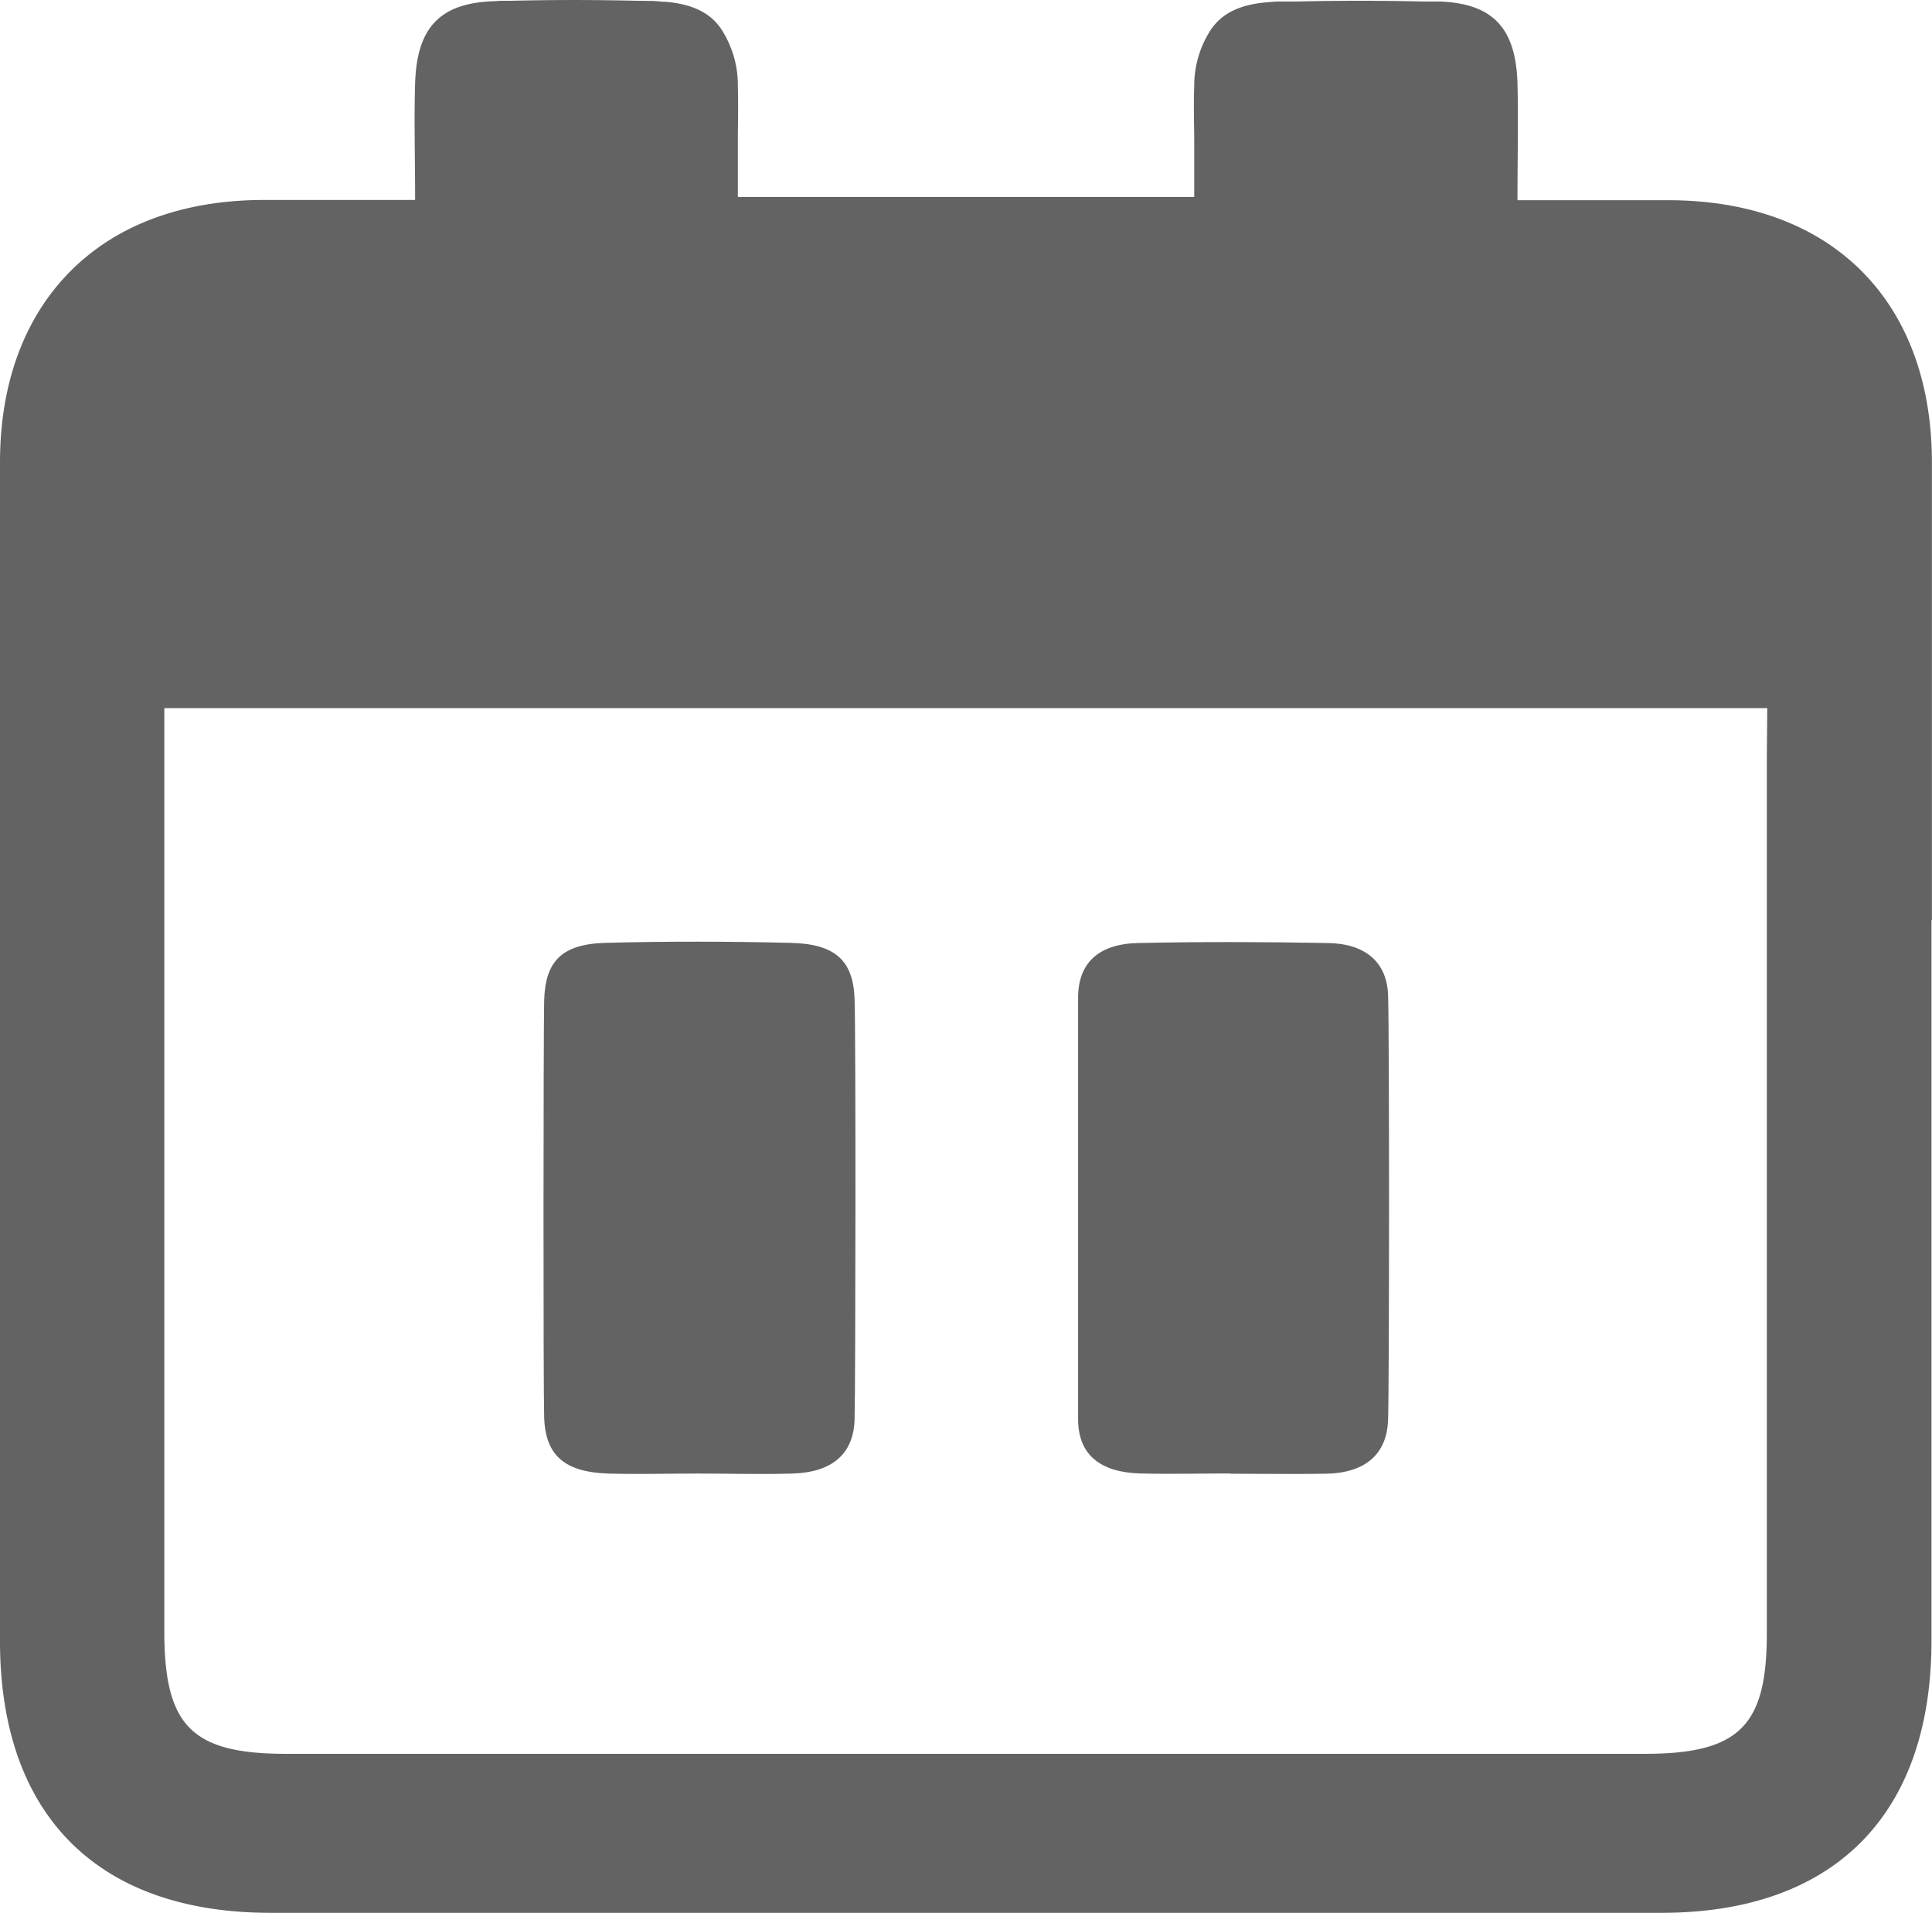 <svg id="Capa_1" data-name="Capa 1" xmlns="http://www.w3.org/2000/svg" viewBox="0 0 222.93 220.78"><defs><style>.cls-1{fill:#636363;}</style></defs><title>calendar</title><path class="cls-1" d="M142,170.06c-3.49,0-7,.09-10.46,0-4.5-.14-7.14-2.08-7.14-6.28,0-4.41,0-44.07,0-48.47-.06-4.17,2.37-6.37,6.91-6.47,7.3-.16,14.61-.13,21.92,0,4.31.07,6.82,2.2,6.94,6.06.15,4.55.14,44.36,0,48.91-.11,4-2.6,6.21-7.21,6.28-3.65.06-7.31,0-11,0" transform="translate(0 0)"/><path class="cls-1" d="M80.55,170.07c-3.47,0-7,.1-10.42,0-5-.18-7.22-2.11-7.34-6.53-.11-4.24-.09-43.74,0-48,.1-4.57,2-6.58,7.08-6.72,7.11-.19,14.24-.17,21.35,0,5.13.12,7.24,2,7.39,6.51s.11,44,0,48.42c-.08,4.06-2.61,6.18-7.14,6.32-3.63.11-7.28,0-10.92,0" transform="translate(0 0)"/><path class="cls-1" d="M222.92,106.2q0-26.42,0-52.82c0-9.33-2.9-16.87-8.11-22.09a22.74,22.74,0,0,0-1.86-1.68l-.22-.19-.49-.37-.71-.53,0,0c-4.9-3.46-11.24-5.36-18.73-5.41h-1.42c-5,0-9.94,0-15.21,0h-1.07c0-4.88.11-9.18,0-13.47-.19-6.42-2.84-9.27-9.09-9.47l-.83,0-.47,0H164q-7.08-.16-14.16,0l-2.15,0c-.49,0-1,.05-1.41.09-3.16.23-5.3,1.27-6.59,3.21A11.82,11.82,0,0,0,137.8,10c-.09,2.17,0,4.34,0,6.5,0,2,0,3.94,0,6.23H85.14V16.52c0-2.16.07-4.33,0-6.5a11.9,11.9,0,0,0-1.88-6.61C82,1.47,79.82.43,76.66.2c-.45,0-.92-.08-1.41-.09L73.1.08Q66-.08,58.94.09H58.3l-.47,0L57,.14c-6.25.2-8.9,3.05-9.1,9.47-.13,4.29,0,8.59,0,13.47H46.81c-5.27,0-10.26,0-15.21,0H30.18c-7.49.05-13.83,1.95-18.73,5.41l0,0-.72.53-.48.37-.22.19a22.74,22.74,0,0,0-1.86,1.68C2.92,36.51,0,44.05,0,53.38q0,26.4,0,52.8,0,41.61,0,83.23c0,20.06,11.26,31.34,31.16,31.36q40.14,0,80.27,0t80.28,0c19.9,0,31.14-11.3,31.16-31.36q0-41.61,0-83.21m-19-18.64q0,50.49,0,101c0,10.67-3.22,13.85-14.06,13.86q-39.21,0-78.4,0t-78.39,0c-10.84,0-14-3.19-14.06-13.86q0-50.49,0-101V81.73H203.92Z" transform="translate(0 0)"/></svg>